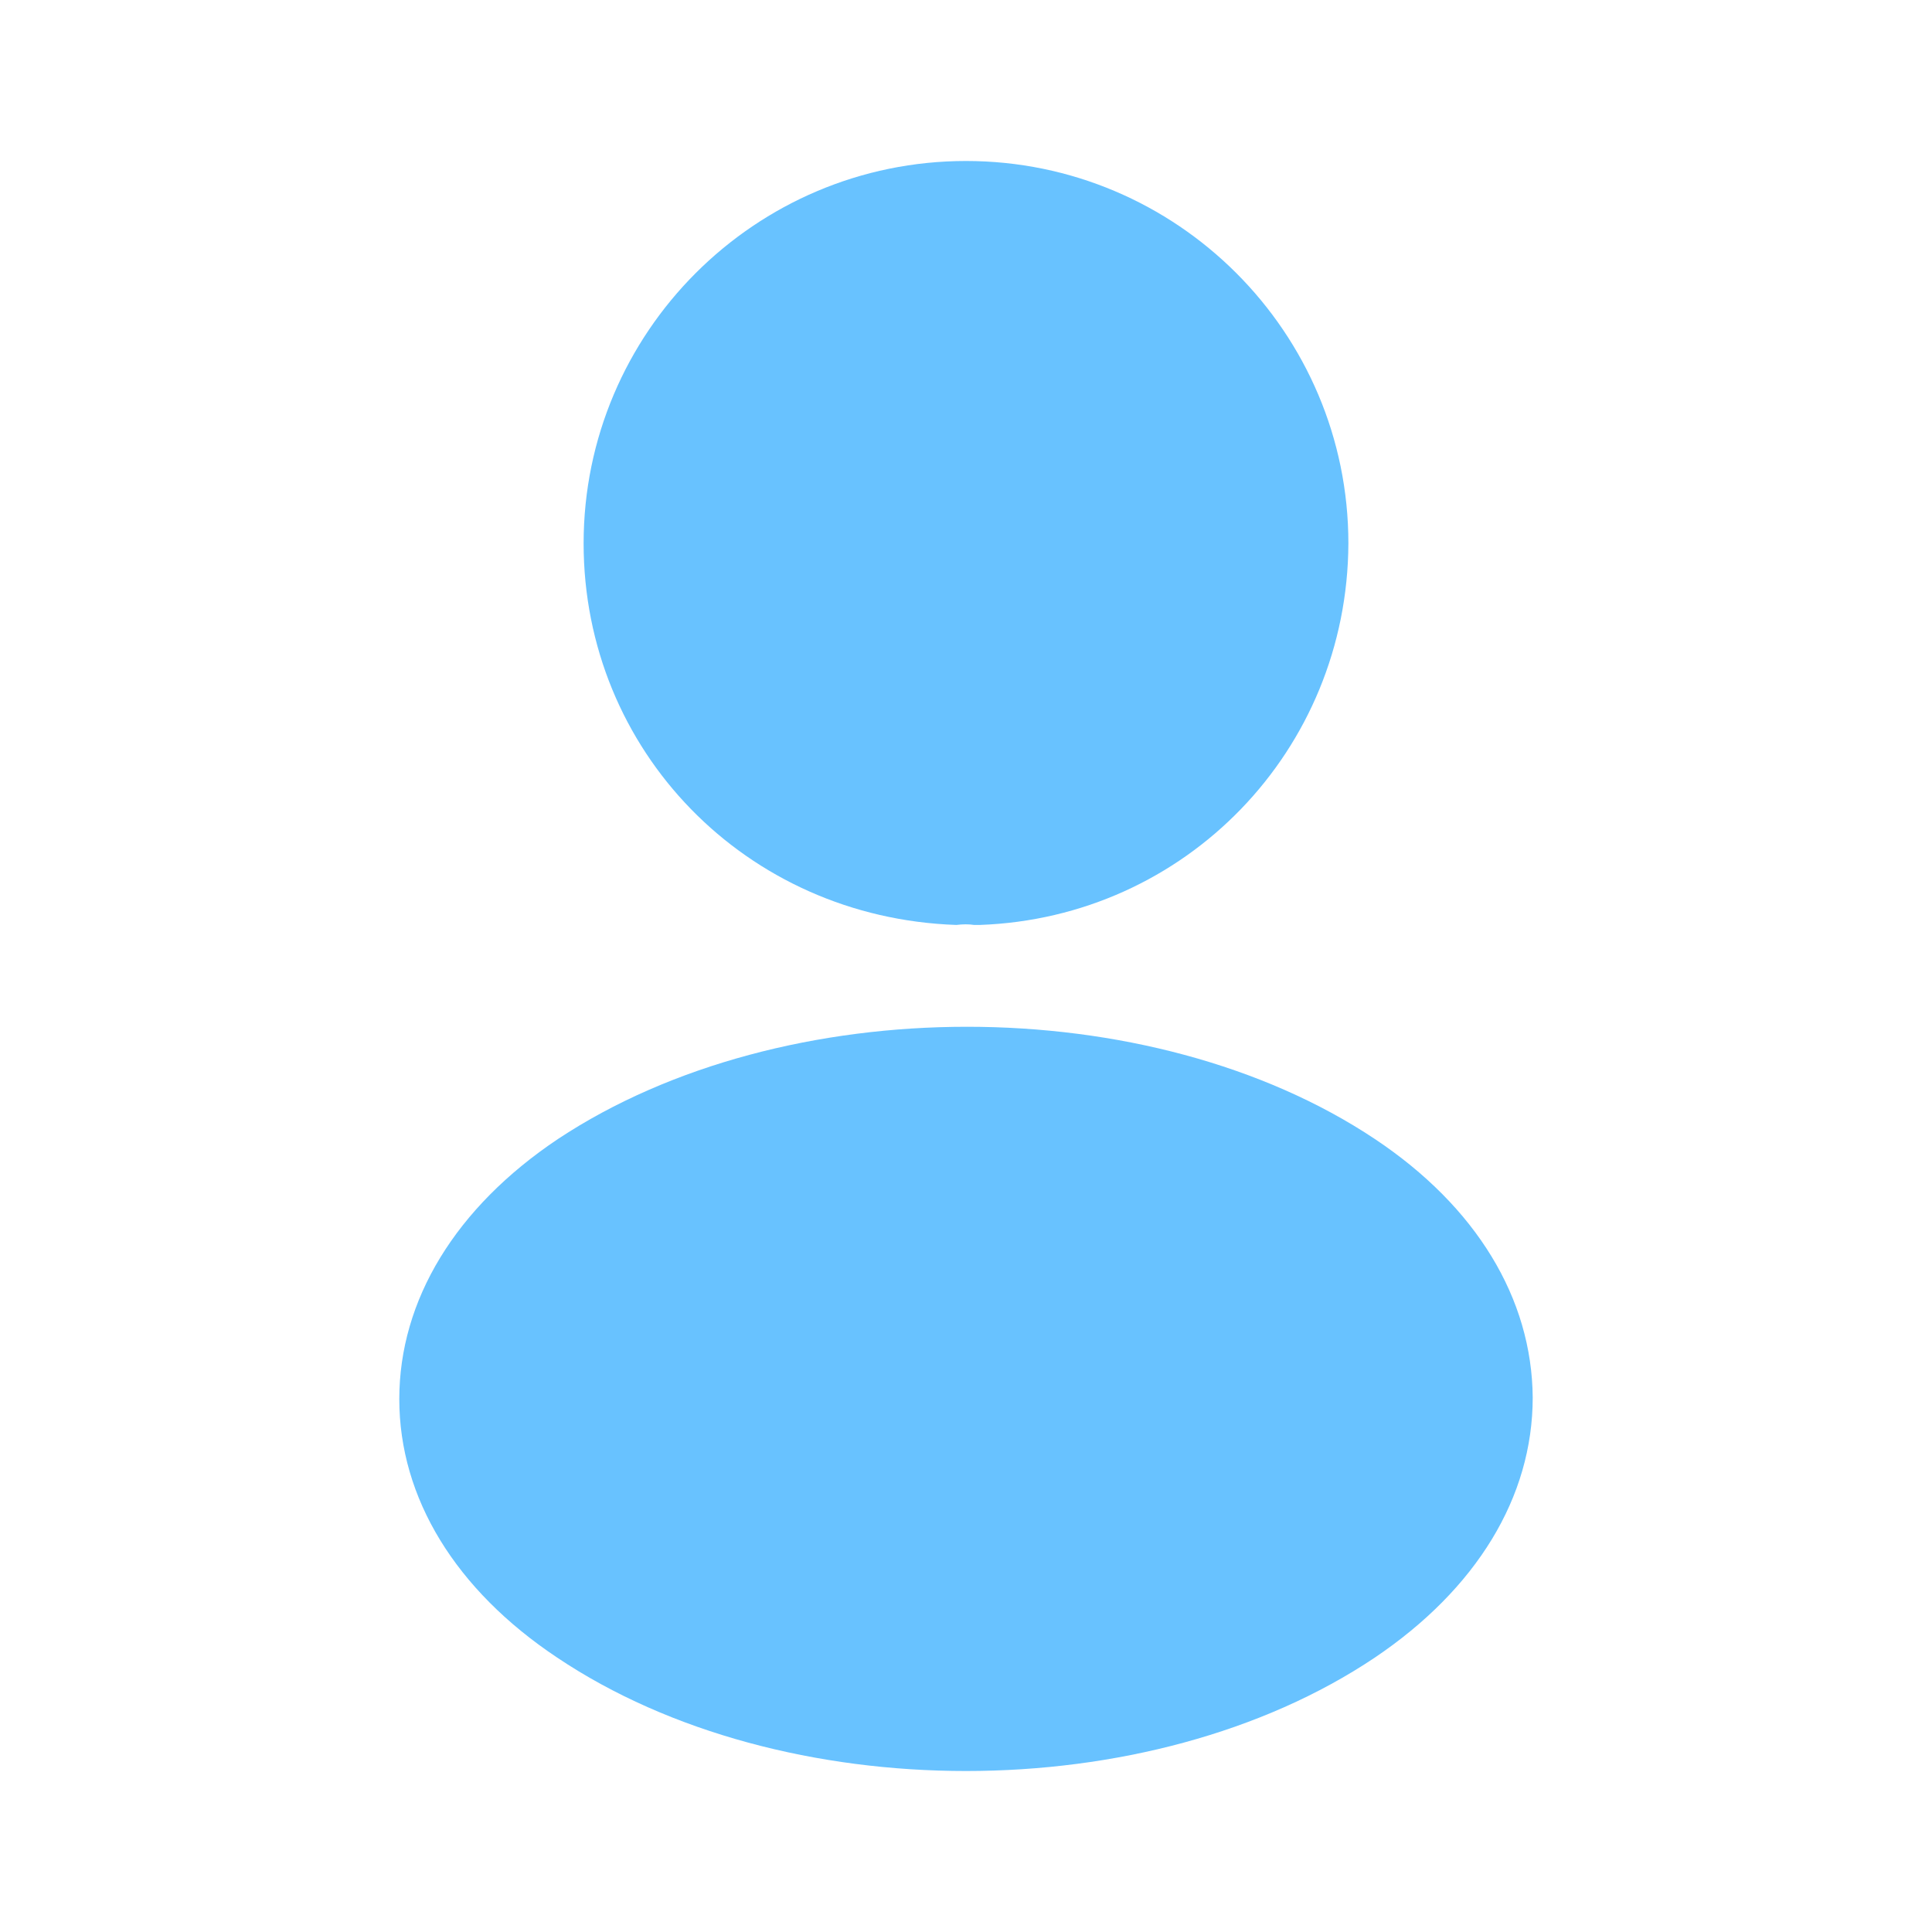<svg width="64" height="64" viewBox="0 0 64 64" fill="none" xmlns="http://www.w3.org/2000/svg">
<path d="M32 5.333C25.013 5.333 19.333 11.013 19.333 18C19.333 24.853 24.693 30.4 31.68 30.64C31.893 30.613 32.107 30.613 32.267 30.64C32.32 30.64 32.347 30.64 32.4 30.64C32.427 30.64 32.427 30.64 32.453 30.64C39.28 30.4 44.64 24.853 44.667 18C44.667 11.013 38.987 5.333 32 5.333Z" fill="#68C2FF"/>
<path d="M45.547 37.733C38.107 32.773 25.973 32.773 18.48 37.733C15.093 40 13.227 43.067 13.227 46.347C13.227 49.627 15.093 52.667 18.453 54.907C22.187 57.413 27.093 58.667 32 58.667C36.907 58.667 41.813 57.413 45.547 54.907C48.907 52.64 50.773 49.6 50.773 46.293C50.747 43.013 48.907 39.973 45.547 37.733Z" fill="#68C2FF"/>
</svg>
